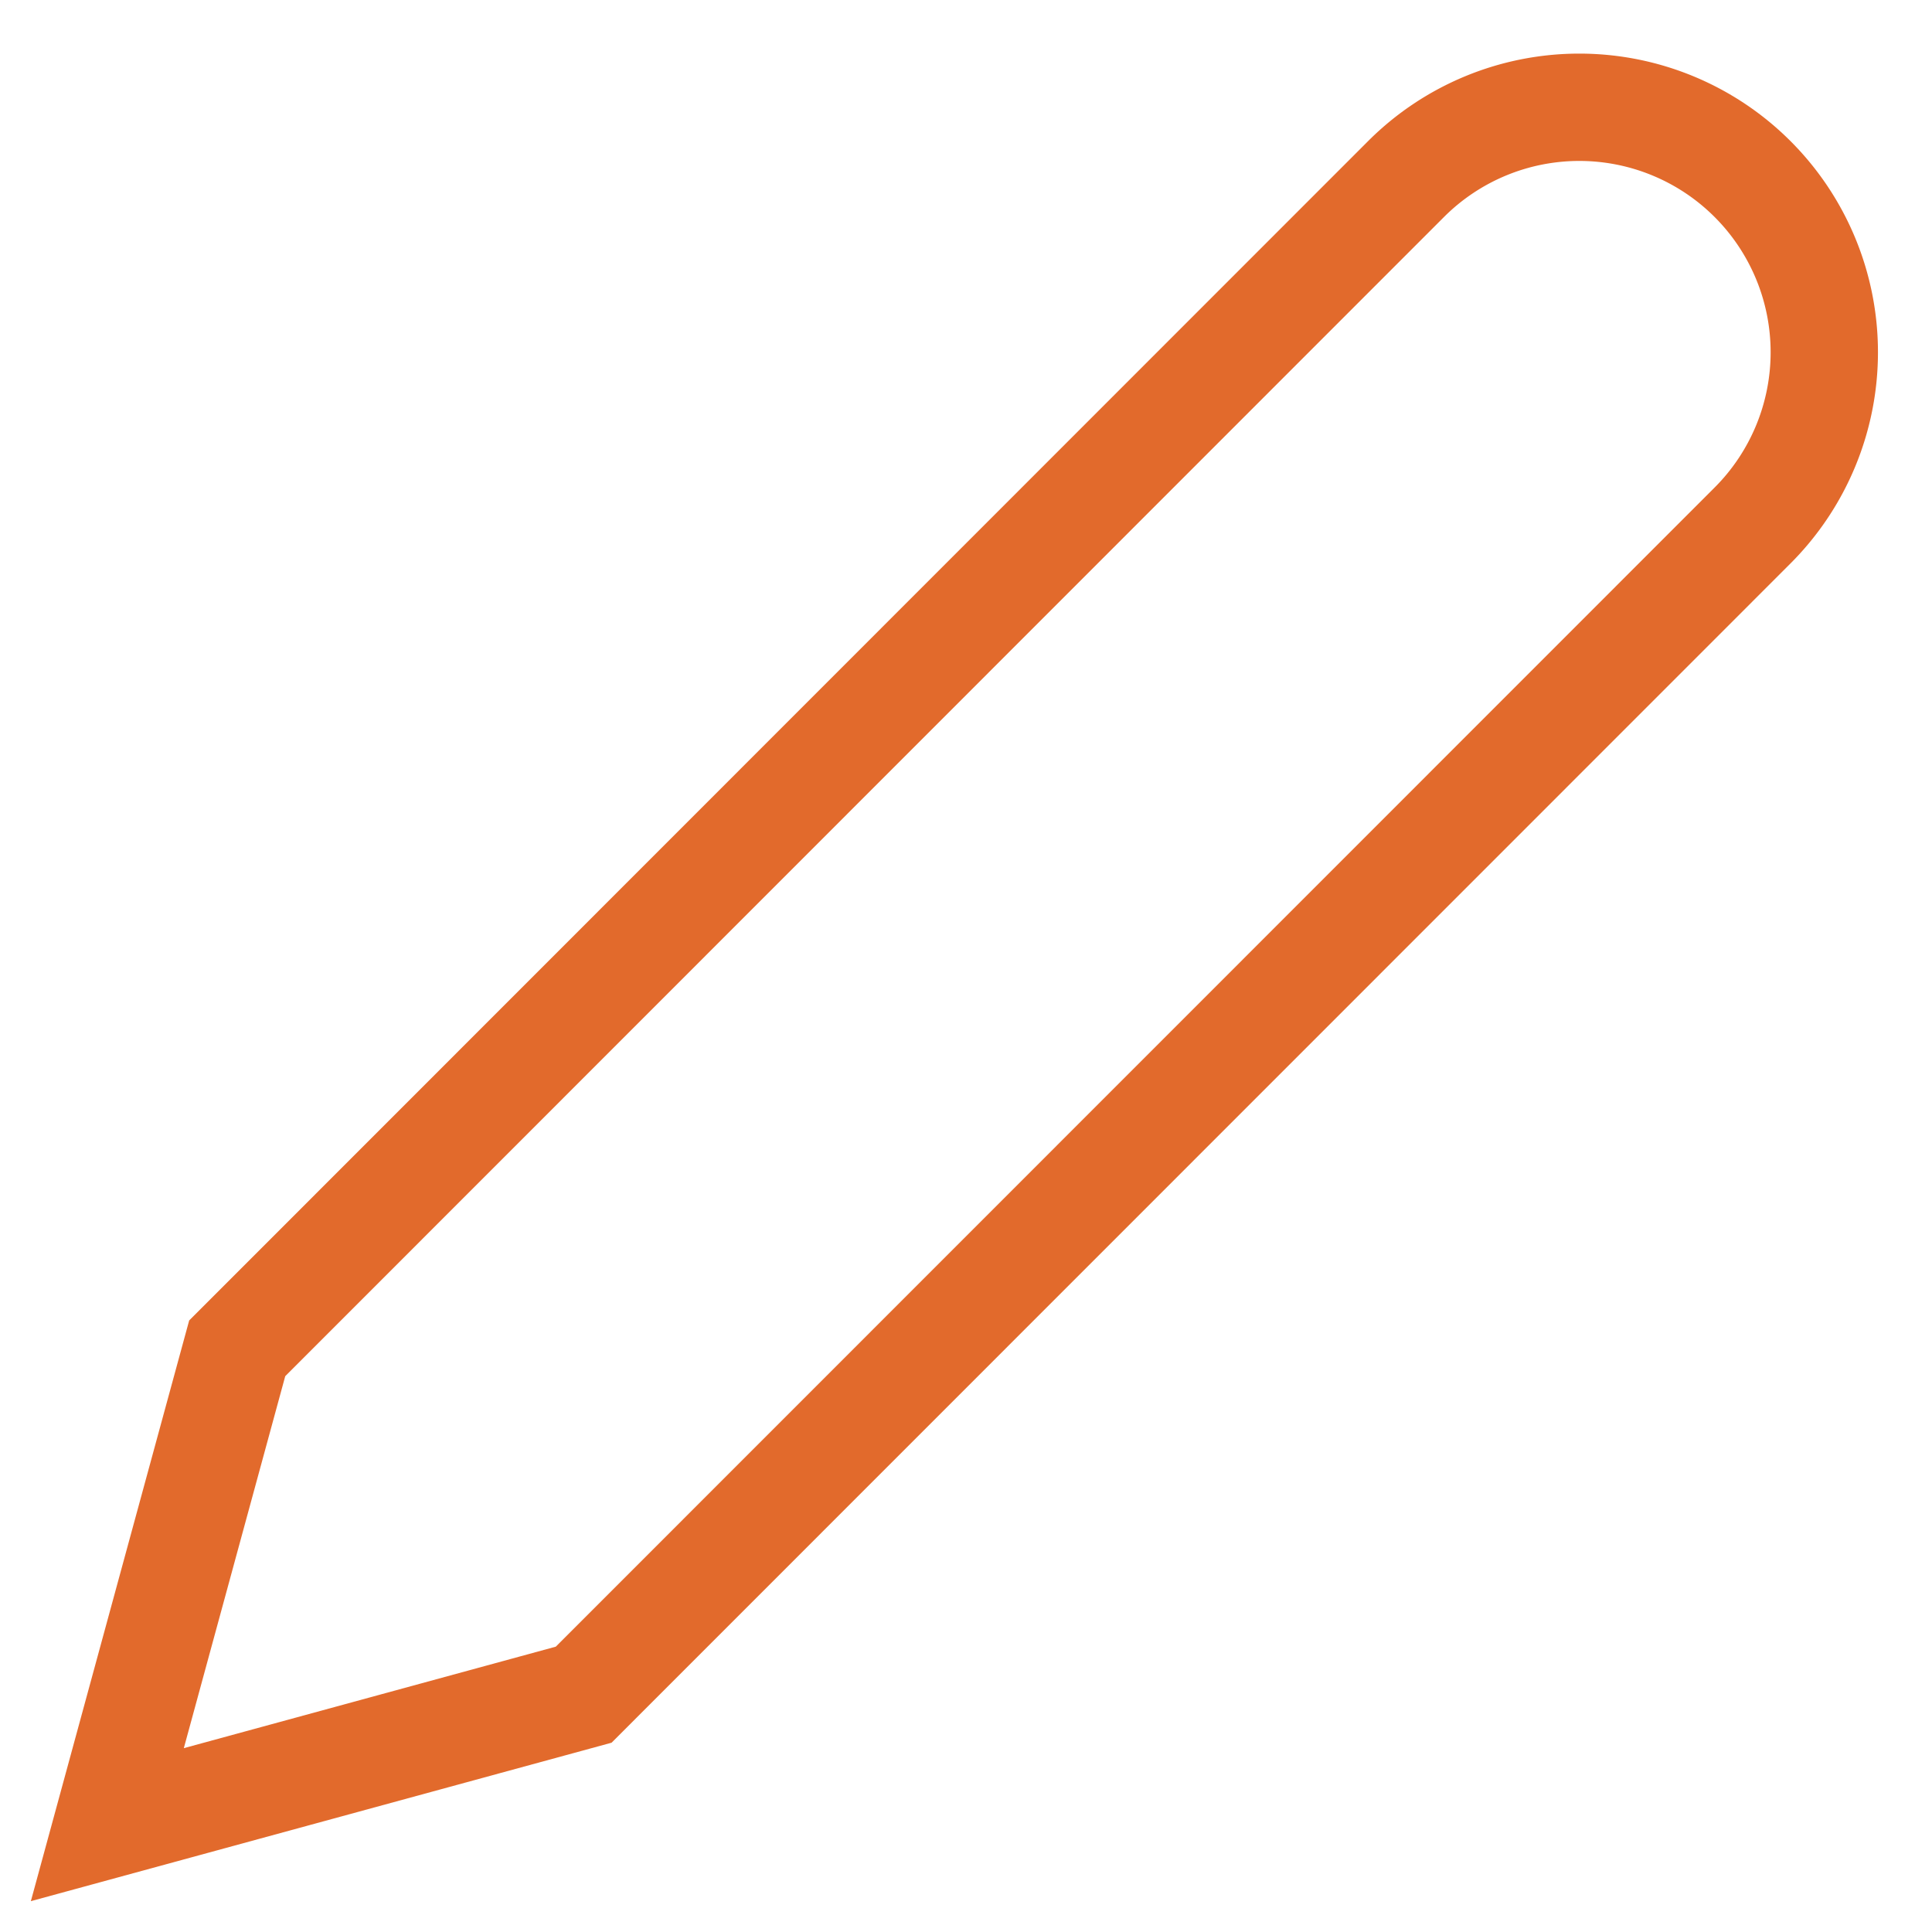 <svg xmlns="http://www.w3.org/2000/svg" width="18" height="18" viewBox="0 0 18 18">
  <path id="edit-2" d="M14.1,2.84a2.282,2.282,0,0,1,3.228,3.228L6.438,16.961,2,18.172l1.21-4.438Z" transform="translate(-1 -1.172)" fill="none" stroke="#e26a2c" strokeLinecap="round" strokeLinejoin="round" strokeWidth="2"/>
</svg>

